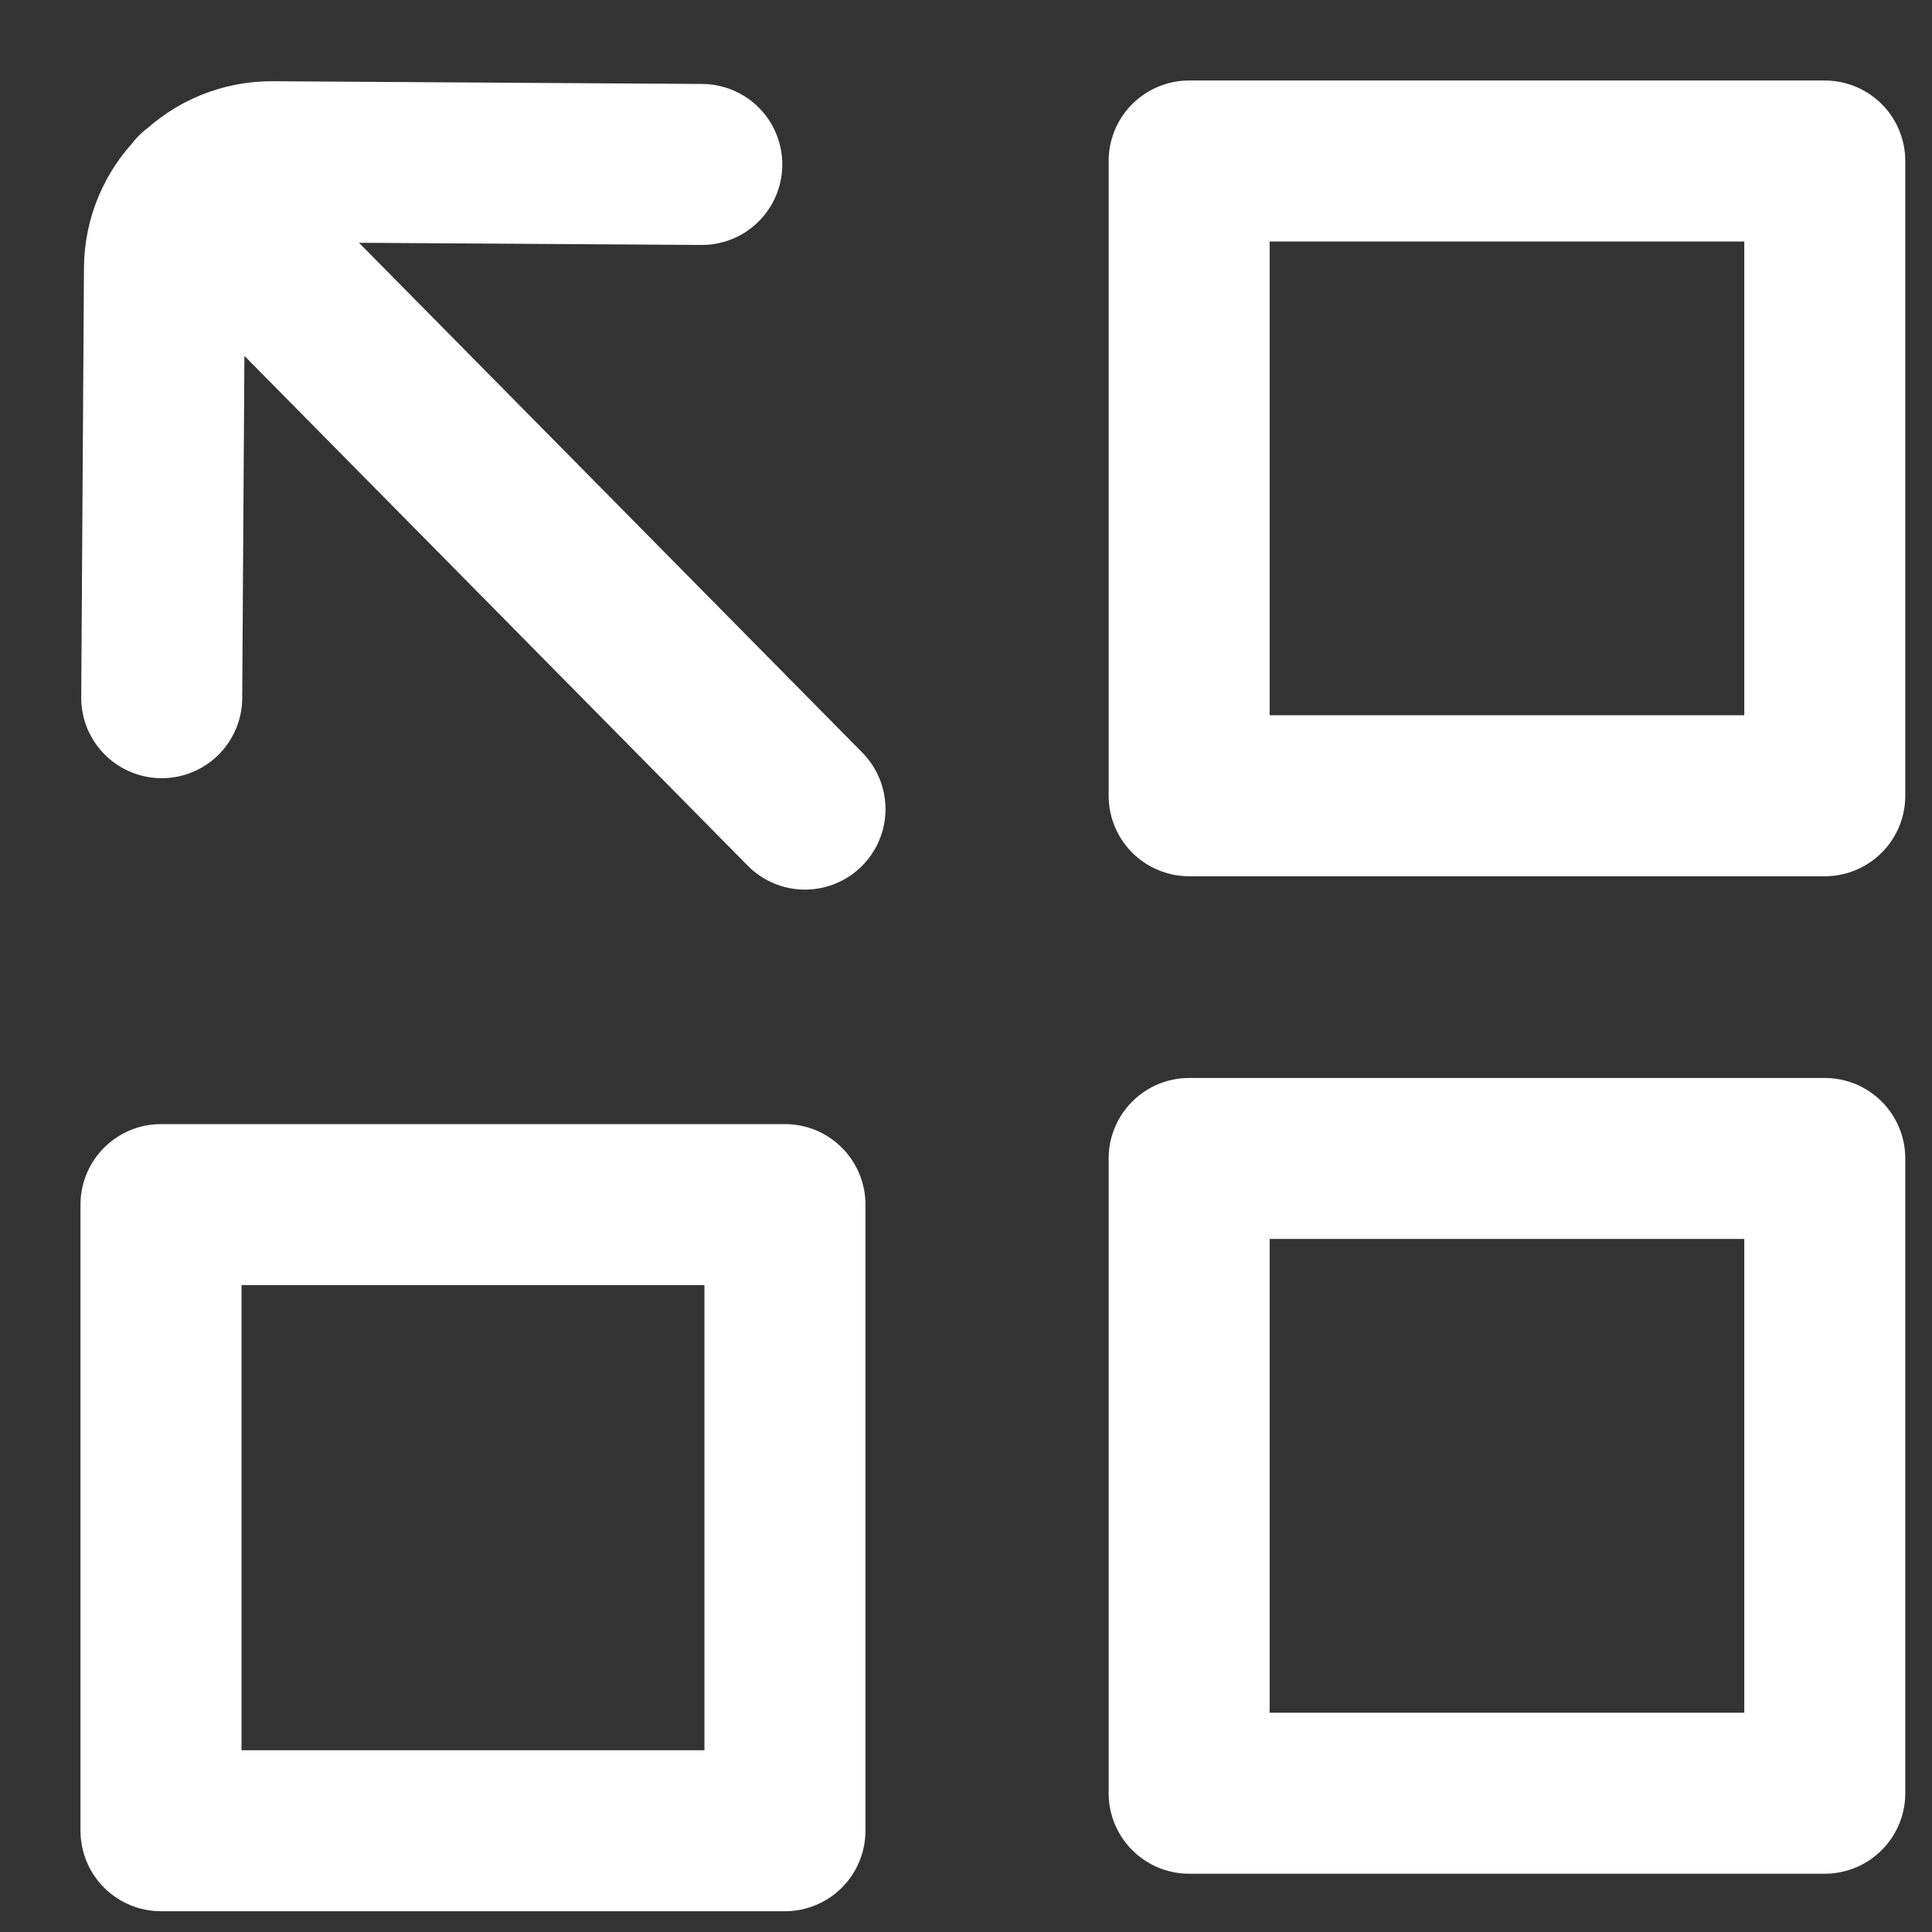 <svg width="24" height="24" viewBox="0 0 24 24" fill="none" xmlns="http://www.w3.org/2000/svg">
<rect x="0" y="0" width="24" height="24" fill="#333333" stroke="none"/>
<path d="M22.668 2H14.772V9.885H22.668V2Z" stroke="white" stroke-width="2" stroke-linecap="round" stroke-linejoin="round"/>
<path d="M22.668 14.391H14.772V22.276H22.668V14.391Z" stroke="white" stroke-width="2" stroke-linecap="round" stroke-linejoin="round"/>
<path d="M9.751 14.964H2V22.742H9.751V14.964Z" stroke="white" stroke-width="2" stroke-linecap="round" stroke-linejoin="round"/>
<path d="M8.718 2.043L3.385 2.009C3.031 2.006 2.691 2.145 2.439 2.393C2.188 2.641 2.045 2.98 2.043 3.333L2.009 8.667M2.435 2.389L6.218 6.22L10 10.051" stroke="white" stroke-width="2" stroke-linecap="round" stroke-linejoin="round"/>
</svg>
